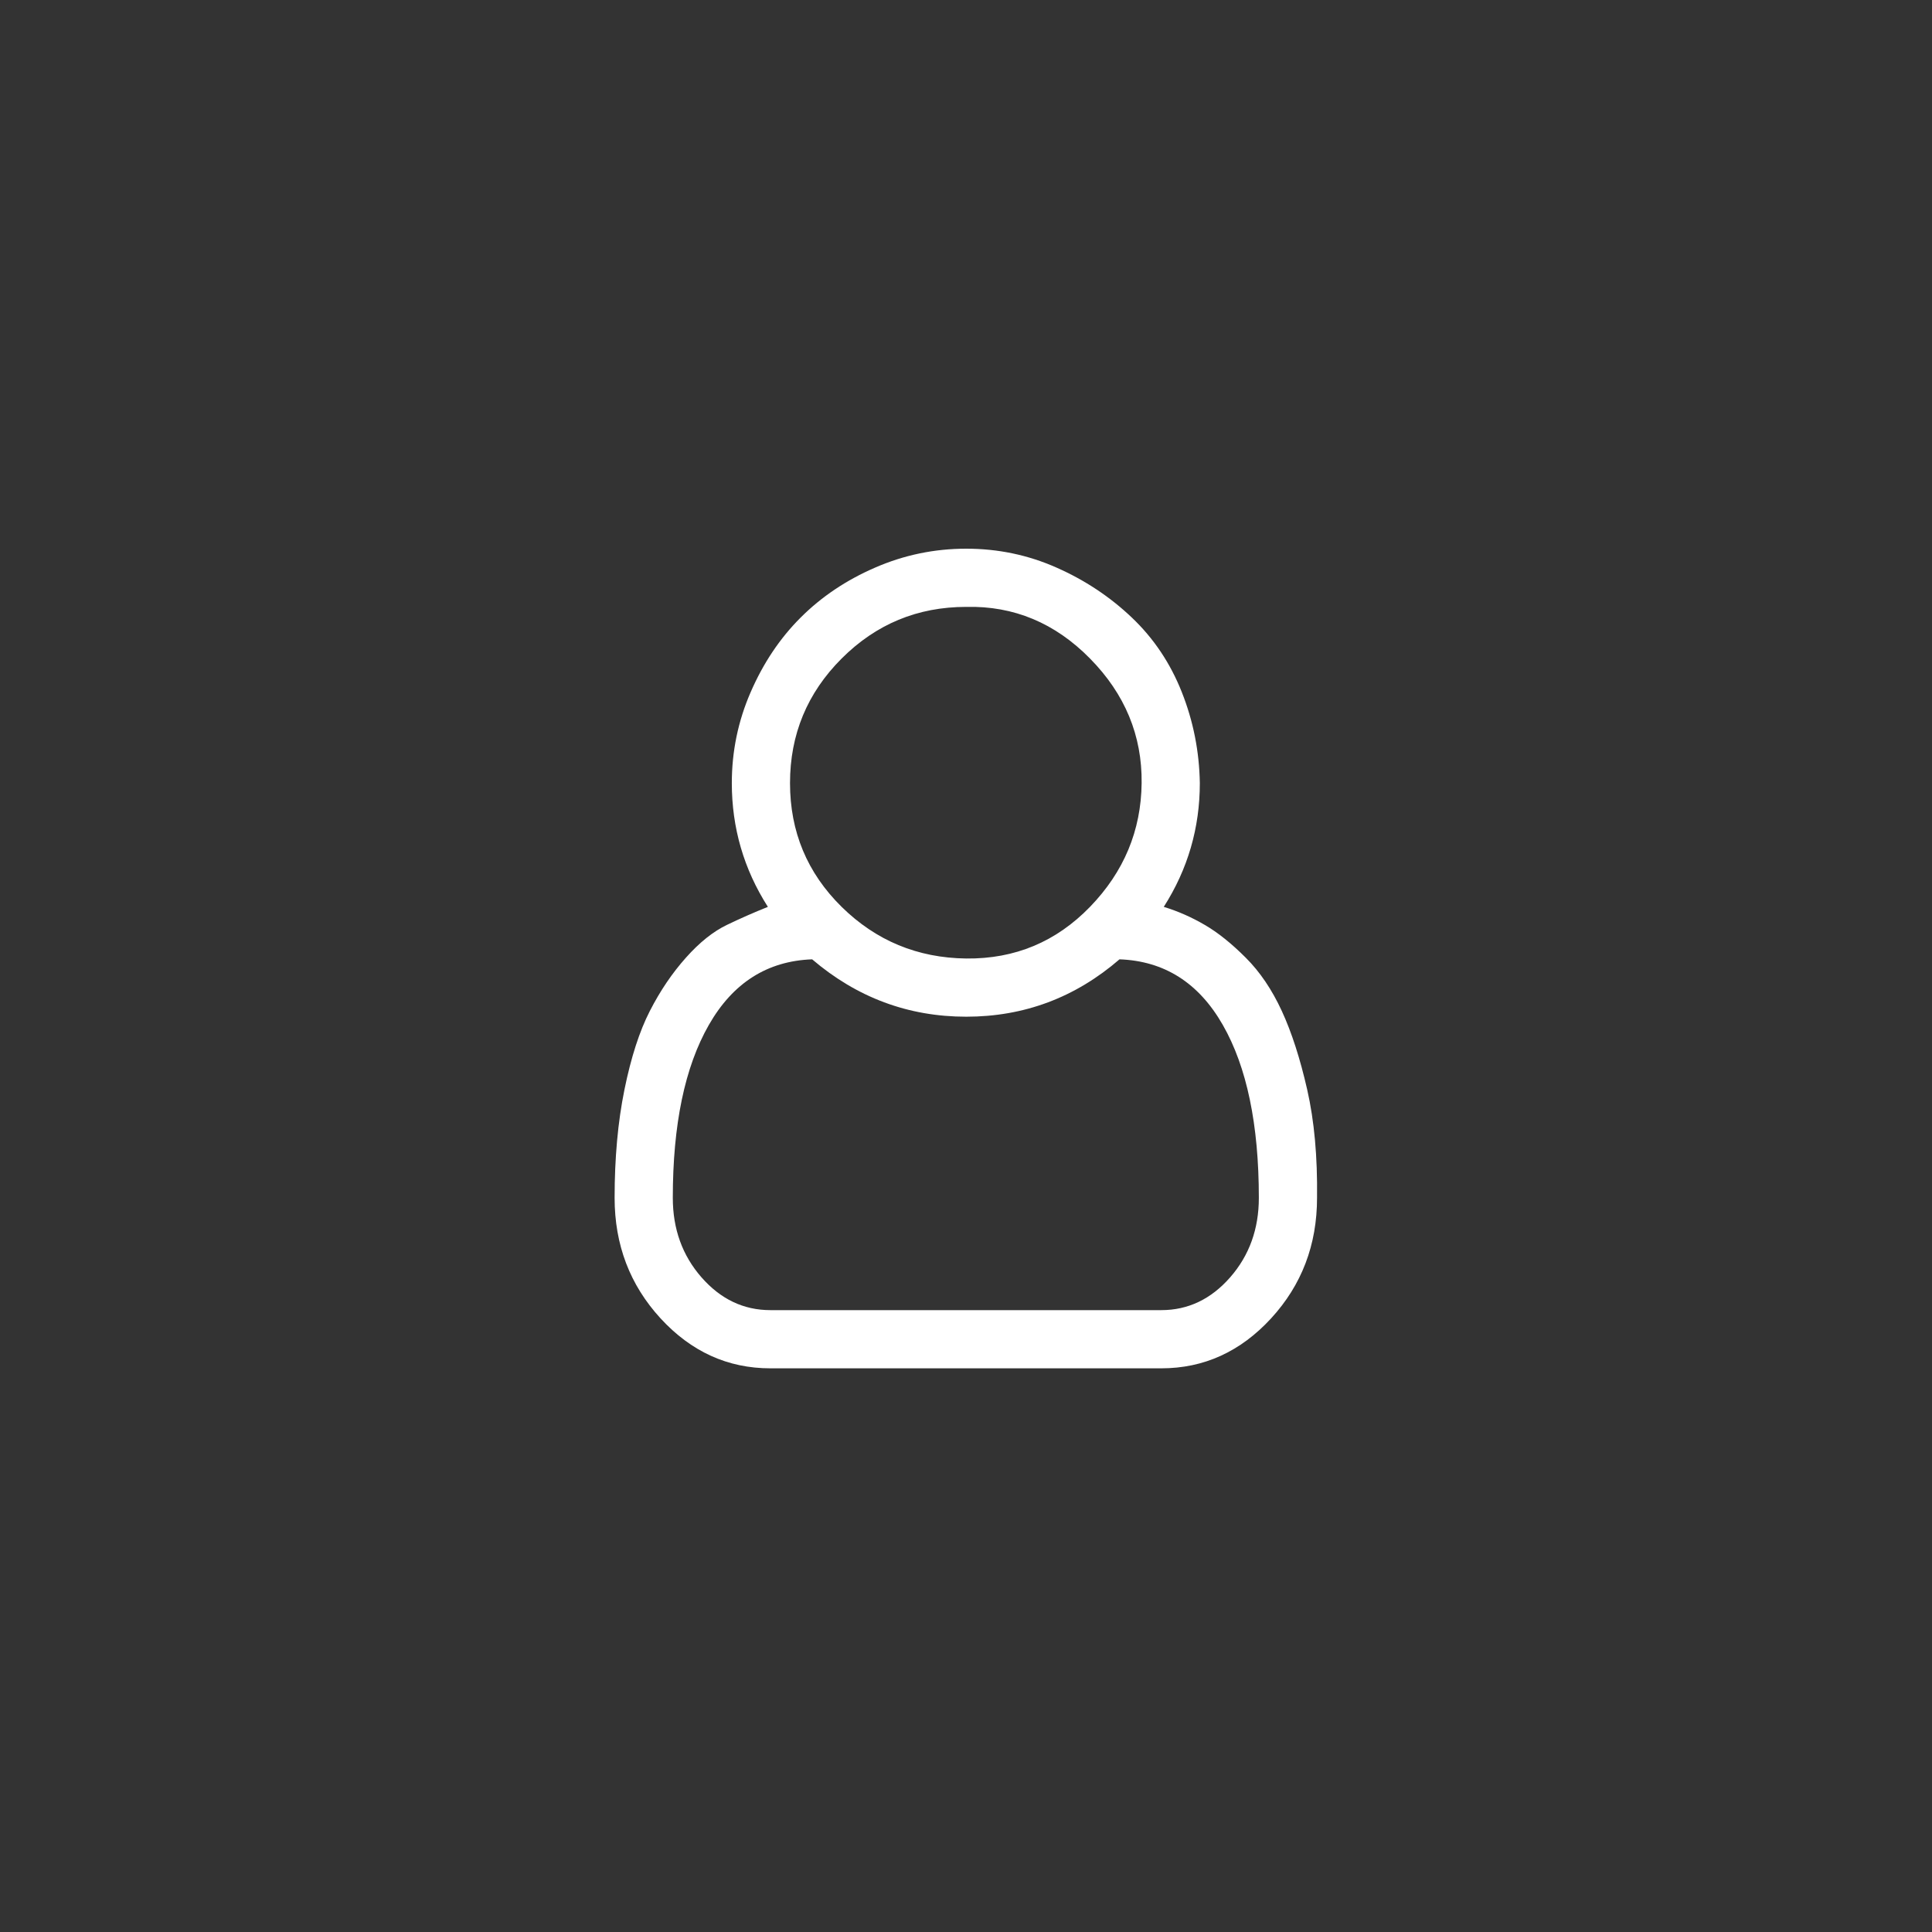 <svg width="33" height="33" viewBox="0 0 33 33" fill="none" xmlns="http://www.w3.org/2000/svg">
<rect x="0" y="0" width="33" height="33" fill="#333333" stroke="none"/>
<path d="M19.878 15.49C20.121 15.564 20.354 15.667 20.578 15.798C20.802 15.928 21.035 16.115 21.278 16.358C21.521 16.6 21.726 16.904 21.894 17.268C22.062 17.632 22.207 18.08 22.328 18.612C22.449 19.144 22.505 19.76 22.496 20.46C22.496 21.262 22.235 21.948 21.712 22.518C21.189 23.087 20.564 23.372 19.836 23.372H13.158C12.43 23.372 11.805 23.087 11.282 22.518C10.759 21.948 10.498 21.262 10.498 20.46C10.498 19.778 10.554 19.162 10.666 18.612C10.778 18.061 10.923 17.613 11.1 17.268C11.277 16.922 11.483 16.619 11.716 16.358C11.949 16.096 12.183 15.91 12.416 15.798C12.649 15.686 12.883 15.583 13.116 15.49C12.705 14.846 12.5 14.141 12.5 13.376C12.5 12.834 12.607 12.316 12.822 11.822C13.037 11.327 13.321 10.902 13.676 10.548C14.031 10.193 14.455 9.908 14.95 9.694C15.445 9.479 15.963 9.372 16.504 9.372C17.045 9.372 17.559 9.479 18.044 9.694C18.529 9.908 18.959 10.193 19.332 10.548C19.705 10.902 19.99 11.327 20.186 11.822C20.382 12.316 20.485 12.834 20.494 13.376C20.494 14.141 20.289 14.846 19.878 15.49ZM16.504 10.366C15.673 10.366 14.964 10.66 14.376 11.248C13.788 11.836 13.494 12.545 13.494 13.376C13.494 14.206 13.788 14.911 14.376 15.49C14.964 16.068 15.673 16.362 16.504 16.372C17.335 16.381 18.039 16.087 18.618 15.49C19.197 14.892 19.491 14.188 19.5 13.376C19.509 12.564 19.215 11.854 18.618 11.248C18.021 10.641 17.316 10.347 16.504 10.366ZM19.836 22.378C20.293 22.378 20.685 22.191 21.012 21.818C21.339 21.444 21.502 20.992 21.502 20.46C21.502 19.209 21.297 18.224 20.886 17.506C20.475 16.787 19.887 16.414 19.122 16.386C18.366 17.039 17.493 17.366 16.504 17.366C15.515 17.366 14.637 17.039 13.872 16.386C13.107 16.414 12.519 16.787 12.108 17.506C11.697 18.224 11.492 19.209 11.492 20.46C11.492 20.992 11.655 21.444 11.982 21.818C12.309 22.191 12.701 22.378 13.158 22.378H19.836Z" fill="white"/>
</svg>
